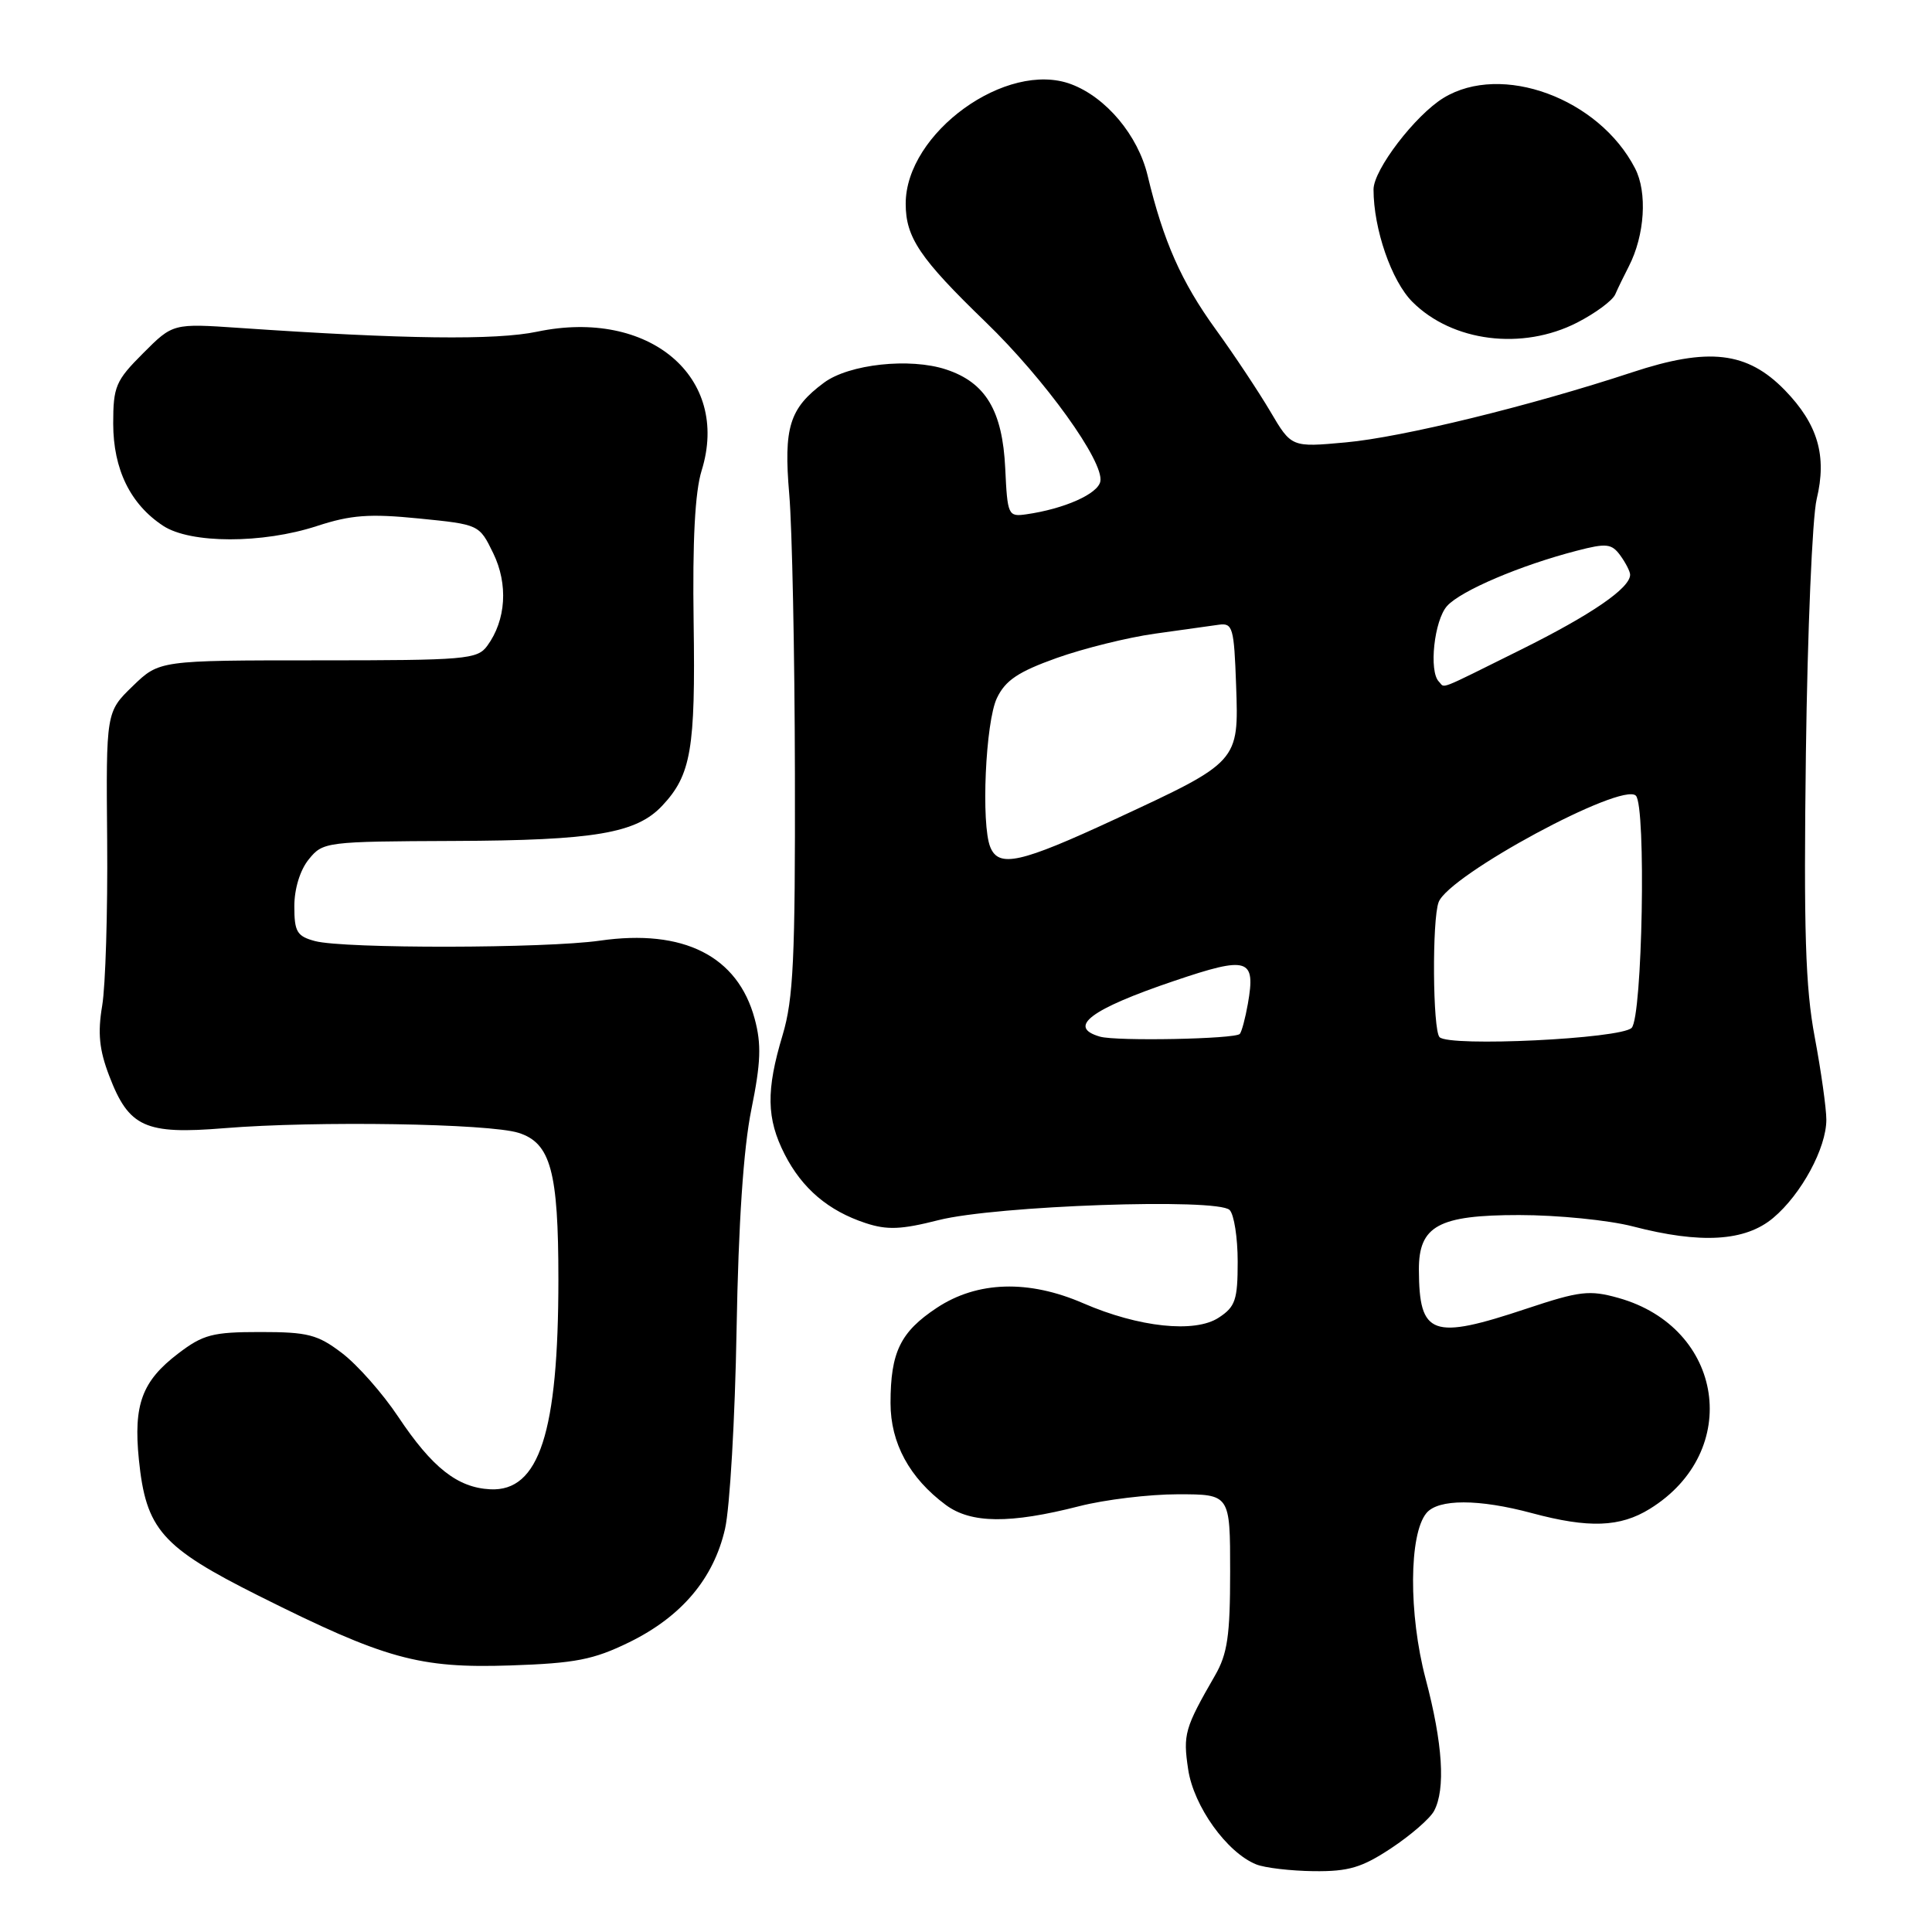 <?xml version="1.0" encoding="UTF-8" standalone="no"?>
<!DOCTYPE svg PUBLIC "-//W3C//DTD SVG 1.1//EN" "http://www.w3.org/Graphics/SVG/1.1/DTD/svg11.dtd" >
<svg xmlns="http://www.w3.org/2000/svg" xmlns:xlink="http://www.w3.org/1999/xlink" version="1.1" viewBox="0 0 256 256">
 <g >
 <path fill="currentColor"
d=" M 184.35 244.89 C 186.93 243.18 189.49 240.96 190.02 239.96 C 191.56 237.08 191.18 231.04 188.90 222.44 C 186.64 213.87 186.69 203.29 189.01 200.49 C 190.58 198.60 195.94 198.60 203.00 200.50 C 210.53 202.52 214.67 202.37 218.61 199.93 C 230.91 192.33 228.46 175.91 214.44 171.98 C 210.61 170.91 209.33 171.06 202.32 173.39 C 189.73 177.59 188.05 176.98 188.01 168.25 C 187.99 162.43 190.61 161.00 201.29 161.00 C 206.40 161.00 213.17 161.68 216.34 162.50 C 225.37 164.85 231.26 164.50 234.97 161.37 C 238.69 158.24 242.00 152.12 242.00 148.37 C 242.00 146.88 241.31 141.95 240.46 137.42 C 239.22 130.84 238.99 123.30 239.29 99.84 C 239.50 83.70 240.14 68.53 240.72 66.13 C 242.10 60.40 240.88 56.22 236.51 51.71 C 231.52 46.58 226.41 45.98 216.25 49.34 C 202.83 53.77 185.77 57.95 178.31 58.62 C 171.12 59.28 171.12 59.28 168.31 54.50 C 166.76 51.88 163.51 46.98 161.08 43.63 C 156.54 37.36 154.15 31.97 152.06 23.24 C 150.78 17.93 146.57 12.90 141.94 11.16 C 133.39 7.94 120.00 17.61 120.01 27.00 C 120.01 31.47 121.89 34.25 130.60 42.67 C 138.46 50.27 146.31 61.17 145.80 63.79 C 145.48 65.45 141.02 67.43 135.98 68.15 C 133.59 68.49 133.49 68.28 133.20 62.08 C 132.84 54.42 130.61 50.69 125.37 48.96 C 120.57 47.37 112.49 48.25 109.18 50.71 C 104.60 54.10 103.82 56.63 104.58 65.50 C 104.96 69.90 105.30 86.55 105.33 102.50 C 105.38 127.01 105.13 132.38 103.70 137.15 C 101.49 144.50 101.56 148.21 103.97 152.95 C 106.29 157.49 109.75 160.43 114.68 162.06 C 117.55 163.01 119.42 162.93 124.37 161.67 C 131.95 159.75 161.32 158.72 162.93 160.33 C 163.52 160.92 164.00 164.00 164.00 167.18 C 164.00 172.25 163.69 173.16 161.48 174.60 C 158.33 176.67 150.89 175.88 143.54 172.69 C 136.29 169.54 129.49 169.75 124.14 173.29 C 119.30 176.49 118.00 179.17 118.00 185.92 C 118.00 191.22 120.51 195.84 125.32 199.41 C 128.66 201.88 133.81 201.93 143.00 199.58 C 146.39 198.71 152.28 198.00 156.08 198.00 C 163.00 198.00 163.00 198.00 163.00 208.27 C 163.00 216.72 162.65 219.15 160.99 222.02 C 156.97 229.00 156.74 229.80 157.44 234.46 C 158.17 239.34 162.56 245.47 166.45 247.04 C 167.58 247.50 171.01 247.90 174.08 247.94 C 178.71 247.99 180.45 247.47 184.35 244.89 Z  M 83.37 217.61 C 90.31 214.21 94.56 209.18 96.07 202.58 C 96.71 199.79 97.40 187.89 97.60 176.15 C 97.85 162.07 98.51 152.16 99.56 147.01 C 100.82 140.79 100.91 138.37 100.00 135.00 C 97.76 126.68 90.57 123.05 79.50 124.64 C 72.25 125.68 45.59 125.72 41.75 124.70 C 39.35 124.06 39.00 123.47 39.00 120.09 C 39.00 117.77 39.76 115.28 40.92 113.86 C 42.79 111.55 43.19 111.50 60.17 111.43 C 78.77 111.36 84.32 110.42 87.75 106.76 C 91.58 102.68 92.16 99.27 91.91 82.50 C 91.75 71.63 92.09 65.17 92.97 62.35 C 96.82 49.96 86.00 40.84 71.17 43.95 C 65.70 45.10 53.56 44.95 31.71 43.45 C 22.91 42.85 22.91 42.85 18.96 46.81 C 15.33 50.44 15.00 51.21 15.00 56.13 C 15.01 62.19 17.27 66.82 21.63 69.68 C 25.25 72.05 34.79 72.06 42.00 69.70 C 46.50 68.23 48.95 68.05 55.50 68.70 C 63.50 69.50 63.50 69.50 65.35 73.29 C 67.36 77.41 67.06 82.17 64.56 85.58 C 63.25 87.37 61.72 87.50 42.13 87.50 C 21.11 87.50 21.11 87.50 17.58 90.92 C 14.05 94.34 14.05 94.34 14.20 111.42 C 14.28 120.81 13.98 130.64 13.54 133.26 C 12.93 136.88 13.15 139.11 14.47 142.55 C 17.07 149.37 19.22 150.35 29.73 149.49 C 41.85 148.50 64.83 148.87 68.72 150.11 C 72.97 151.46 73.99 155.22 73.99 169.50 C 73.99 189.82 71.45 197.66 64.96 197.34 C 60.62 197.12 57.27 194.48 52.76 187.72 C 50.71 184.64 47.37 180.86 45.34 179.31 C 42.09 176.83 40.80 176.50 34.50 176.50 C 28.17 176.50 26.91 176.83 23.61 179.35 C 18.82 183.00 17.67 186.10 18.40 193.38 C 19.34 202.66 21.39 204.99 34.28 211.45 C 51.04 219.84 55.52 221.08 67.64 220.68 C 76.25 220.39 78.64 219.92 83.37 217.61 Z  M 208.97 42.75 C 211.39 41.51 213.67 39.83 214.03 39.00 C 214.39 38.17 215.20 36.51 215.83 35.29 C 217.94 31.18 218.31 25.49 216.65 22.30 C 211.86 13.02 198.97 8.28 191.28 12.97 C 187.53 15.26 182.00 22.49 182.00 25.10 C 182.00 30.34 184.38 37.23 187.15 40.00 C 192.45 45.30 201.71 46.46 208.97 42.75 Z  M 145.75 137.36 C 141.35 136.09 144.51 133.72 155.57 129.98 C 165.40 126.65 166.41 126.97 165.35 133.00 C 165.01 134.93 164.53 136.72 164.28 137.00 C 163.67 137.68 147.93 137.99 145.75 137.36 Z  M 190.75 137.43 C 189.84 136.51 189.74 121.83 190.63 119.53 C 192.01 115.93 214.91 103.58 216.76 105.43 C 218.14 106.80 217.63 134.77 216.20 136.20 C 214.75 137.65 192.05 138.74 190.75 137.43 Z  M 131.22 112.25 C 129.98 109.24 130.58 95.64 132.10 92.49 C 133.22 90.15 134.92 89.01 140.01 87.19 C 143.58 85.92 149.42 84.47 153.00 83.97 C 156.57 83.47 160.40 82.93 161.50 82.78 C 163.34 82.52 163.52 83.15 163.79 90.79 C 164.15 100.97 164.20 100.92 147.75 108.55 C 135.19 114.38 132.35 115.01 131.22 112.25 Z  M 190.67 90.33 C 189.30 88.97 190.04 82.18 191.75 80.29 C 193.59 78.26 201.48 74.90 208.95 72.97 C 212.87 71.95 213.55 72.03 214.70 73.60 C 215.41 74.58 216.00 75.73 216.00 76.15 C 216.00 77.93 210.89 81.43 201.56 86.07 C 190.23 91.69 191.52 91.19 190.67 90.33 Z "/>
</g>
</svg>